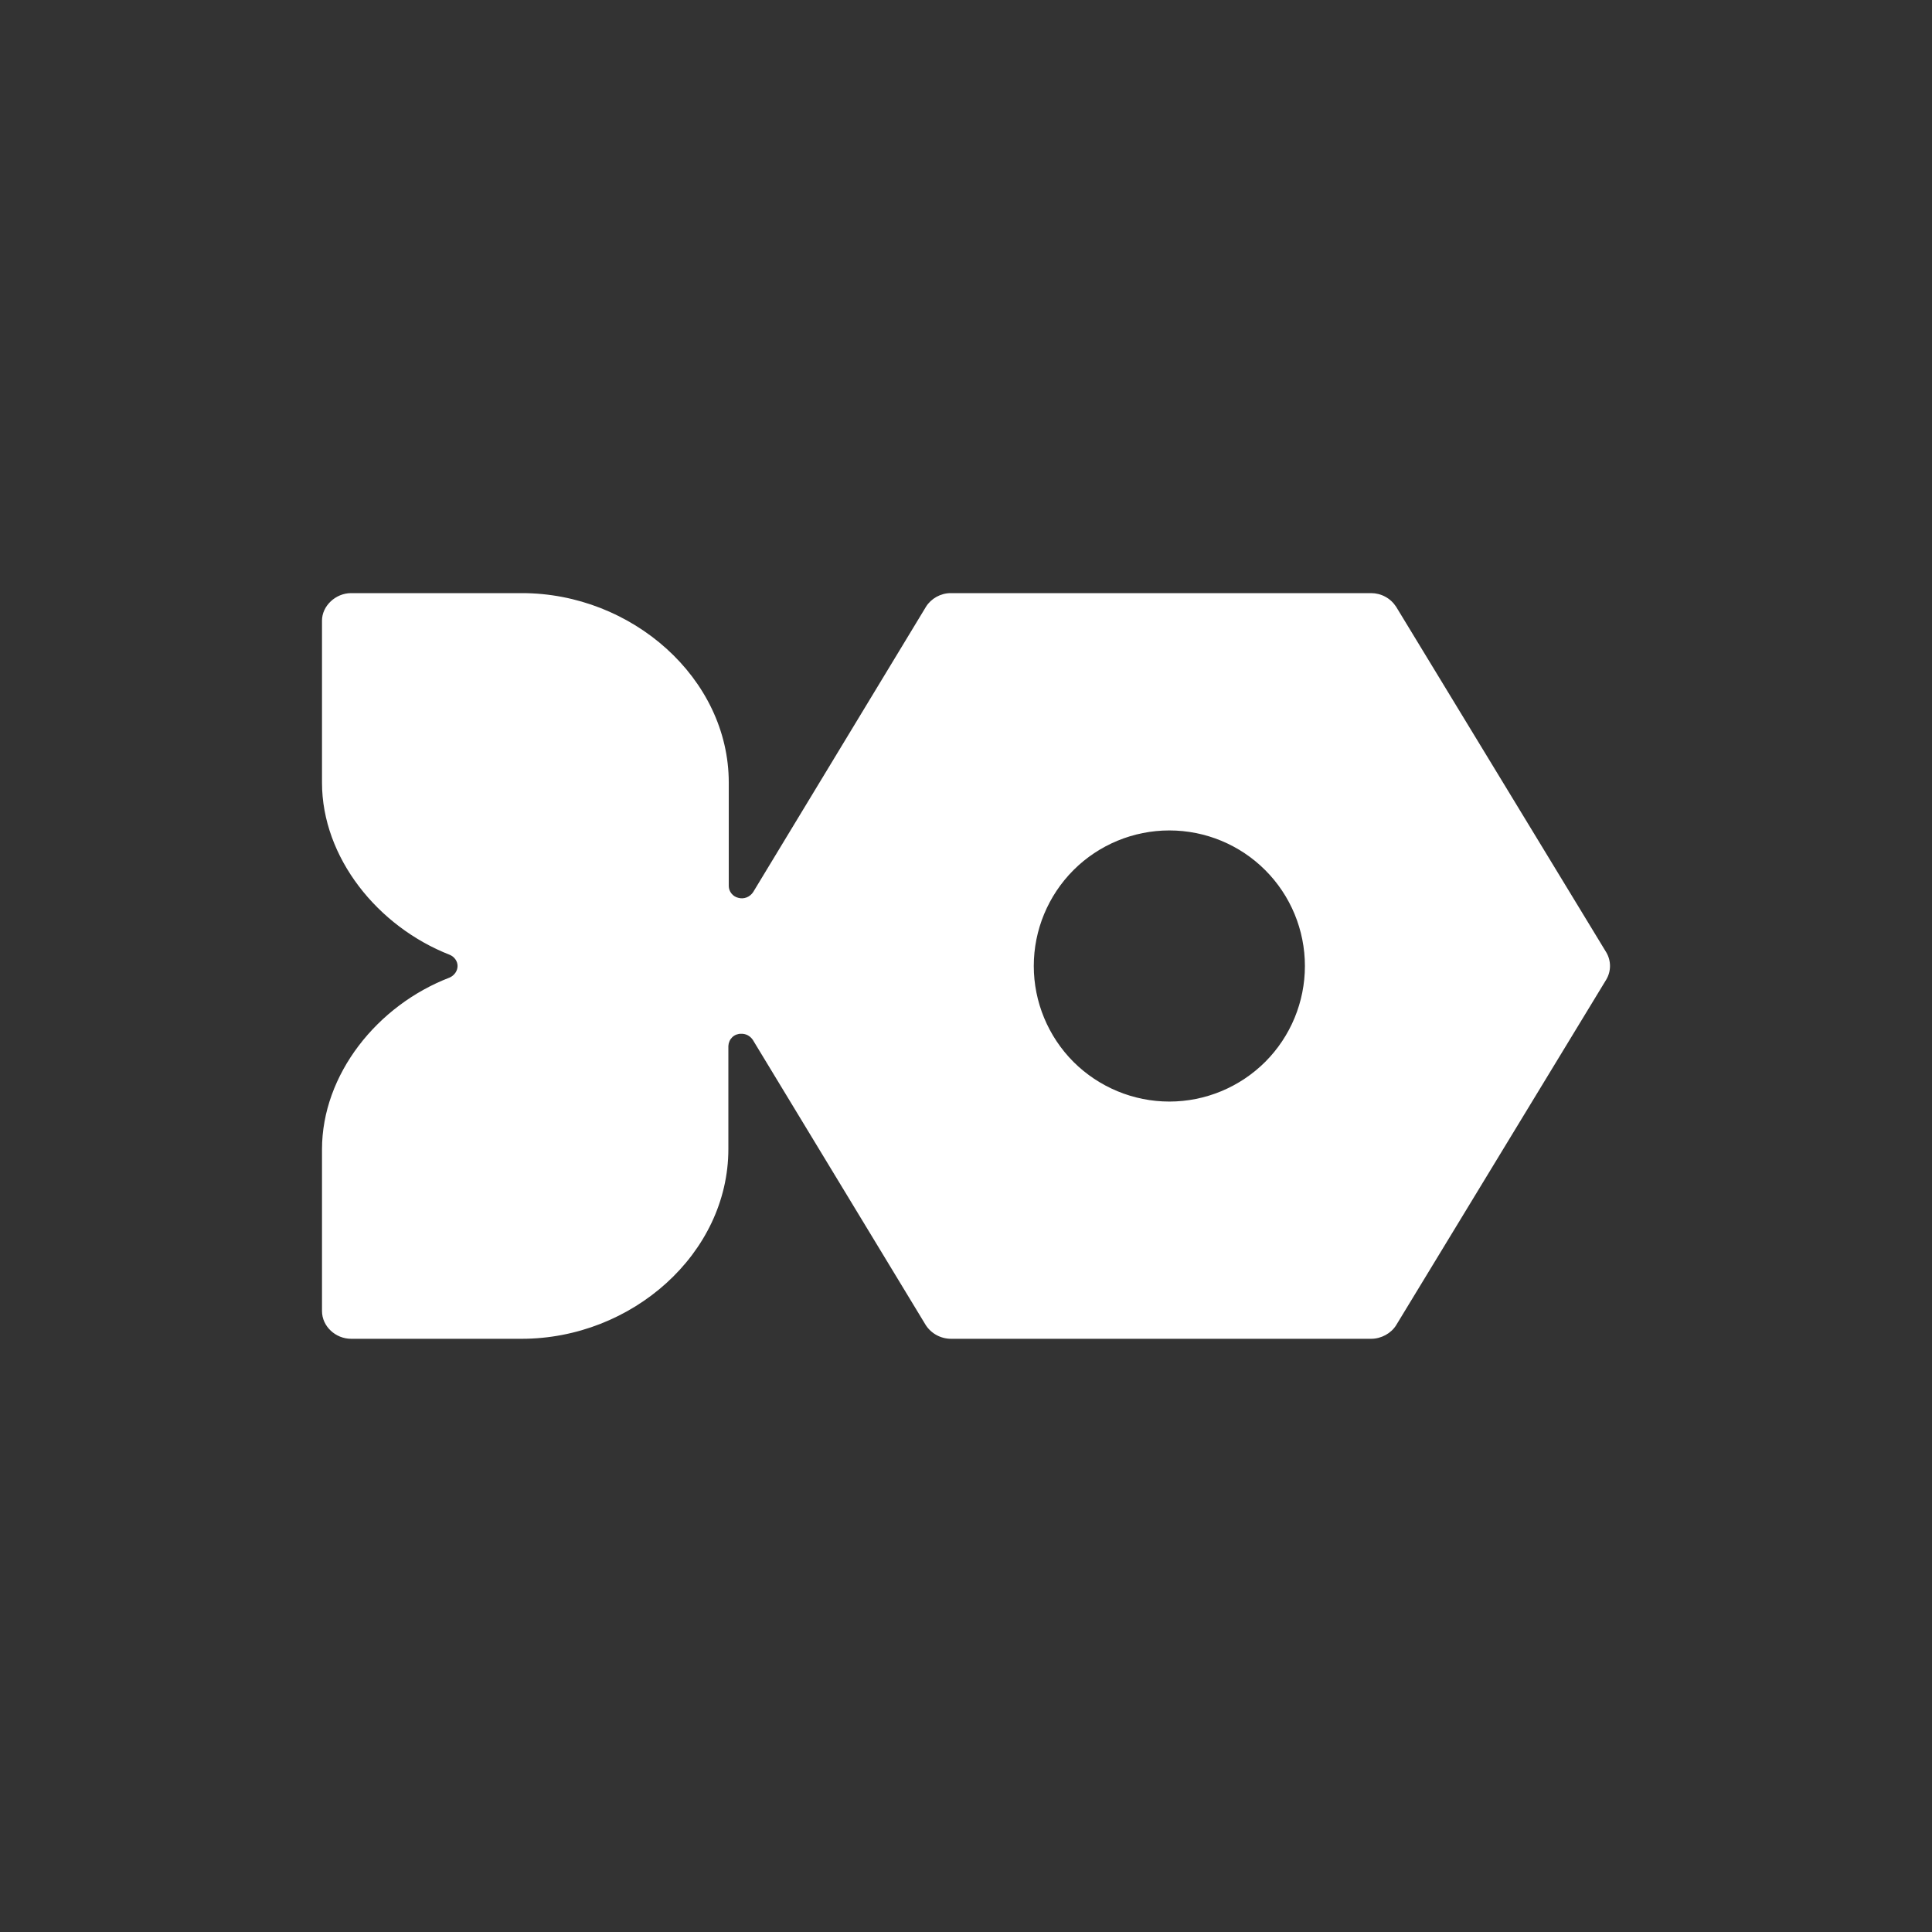 <svg width="24" height="24" viewBox="0 0 24 24" fill="none" xmlns="http://www.w3.org/2000/svg">
<rect x="0" y="0" width="24" height="24" fill="#333333" stroke="none"/>
<path d="M19.954 11.831L17.343 7.537C17.309 7.485 17.263 7.442 17.209 7.413C17.154 7.383 17.093 7.368 17.032 7.368H11.81C11.684 7.368 11.566 7.436 11.503 7.537L9.356 11.082C9.336 11.112 9.308 11.135 9.275 11.148C9.242 11.161 9.205 11.163 9.171 11.153C9.137 11.145 9.108 11.126 9.087 11.1C9.065 11.073 9.053 11.04 9.053 11.006V9.722C9.053 8.425 7.848 7.368 6.484 7.368H4.362C4.168 7.368 4 7.528 4 7.709V9.722C4 10.652 4.691 11.511 5.587 11.861C5.646 11.886 5.684 11.941 5.684 12C5.684 12.063 5.642 12.118 5.587 12.143C4.686 12.488 4 13.347 4 14.278V16.286C4 16.476 4.168 16.631 4.362 16.631H6.48C7.848 16.631 9.048 15.574 9.048 14.273V12.993C9.049 12.973 9.054 12.953 9.062 12.934C9.07 12.915 9.082 12.899 9.097 12.884C9.112 12.87 9.129 12.859 9.148 12.852C9.168 12.845 9.188 12.841 9.208 12.842C9.237 12.841 9.265 12.848 9.29 12.861C9.315 12.875 9.336 12.894 9.352 12.918L11.499 16.459C11.566 16.564 11.684 16.631 11.815 16.631H17.032C17.158 16.631 17.28 16.564 17.343 16.463L19.954 12.168C19.984 12.117 20 12.059 20 12C20 11.94 19.984 11.882 19.954 11.831ZM14.526 13.684C14.08 13.684 13.651 13.506 13.335 13.191C13.02 12.875 12.842 12.446 12.842 12C12.842 11.553 13.02 11.125 13.335 10.809C13.651 10.493 14.08 10.316 14.526 10.316C14.973 10.316 15.401 10.493 15.717 10.809C16.033 11.125 16.21 11.553 16.21 12C16.21 12.446 16.033 12.875 15.717 13.191C15.401 13.506 14.973 13.684 14.526 13.684Z" fill="white"/>
</svg>
